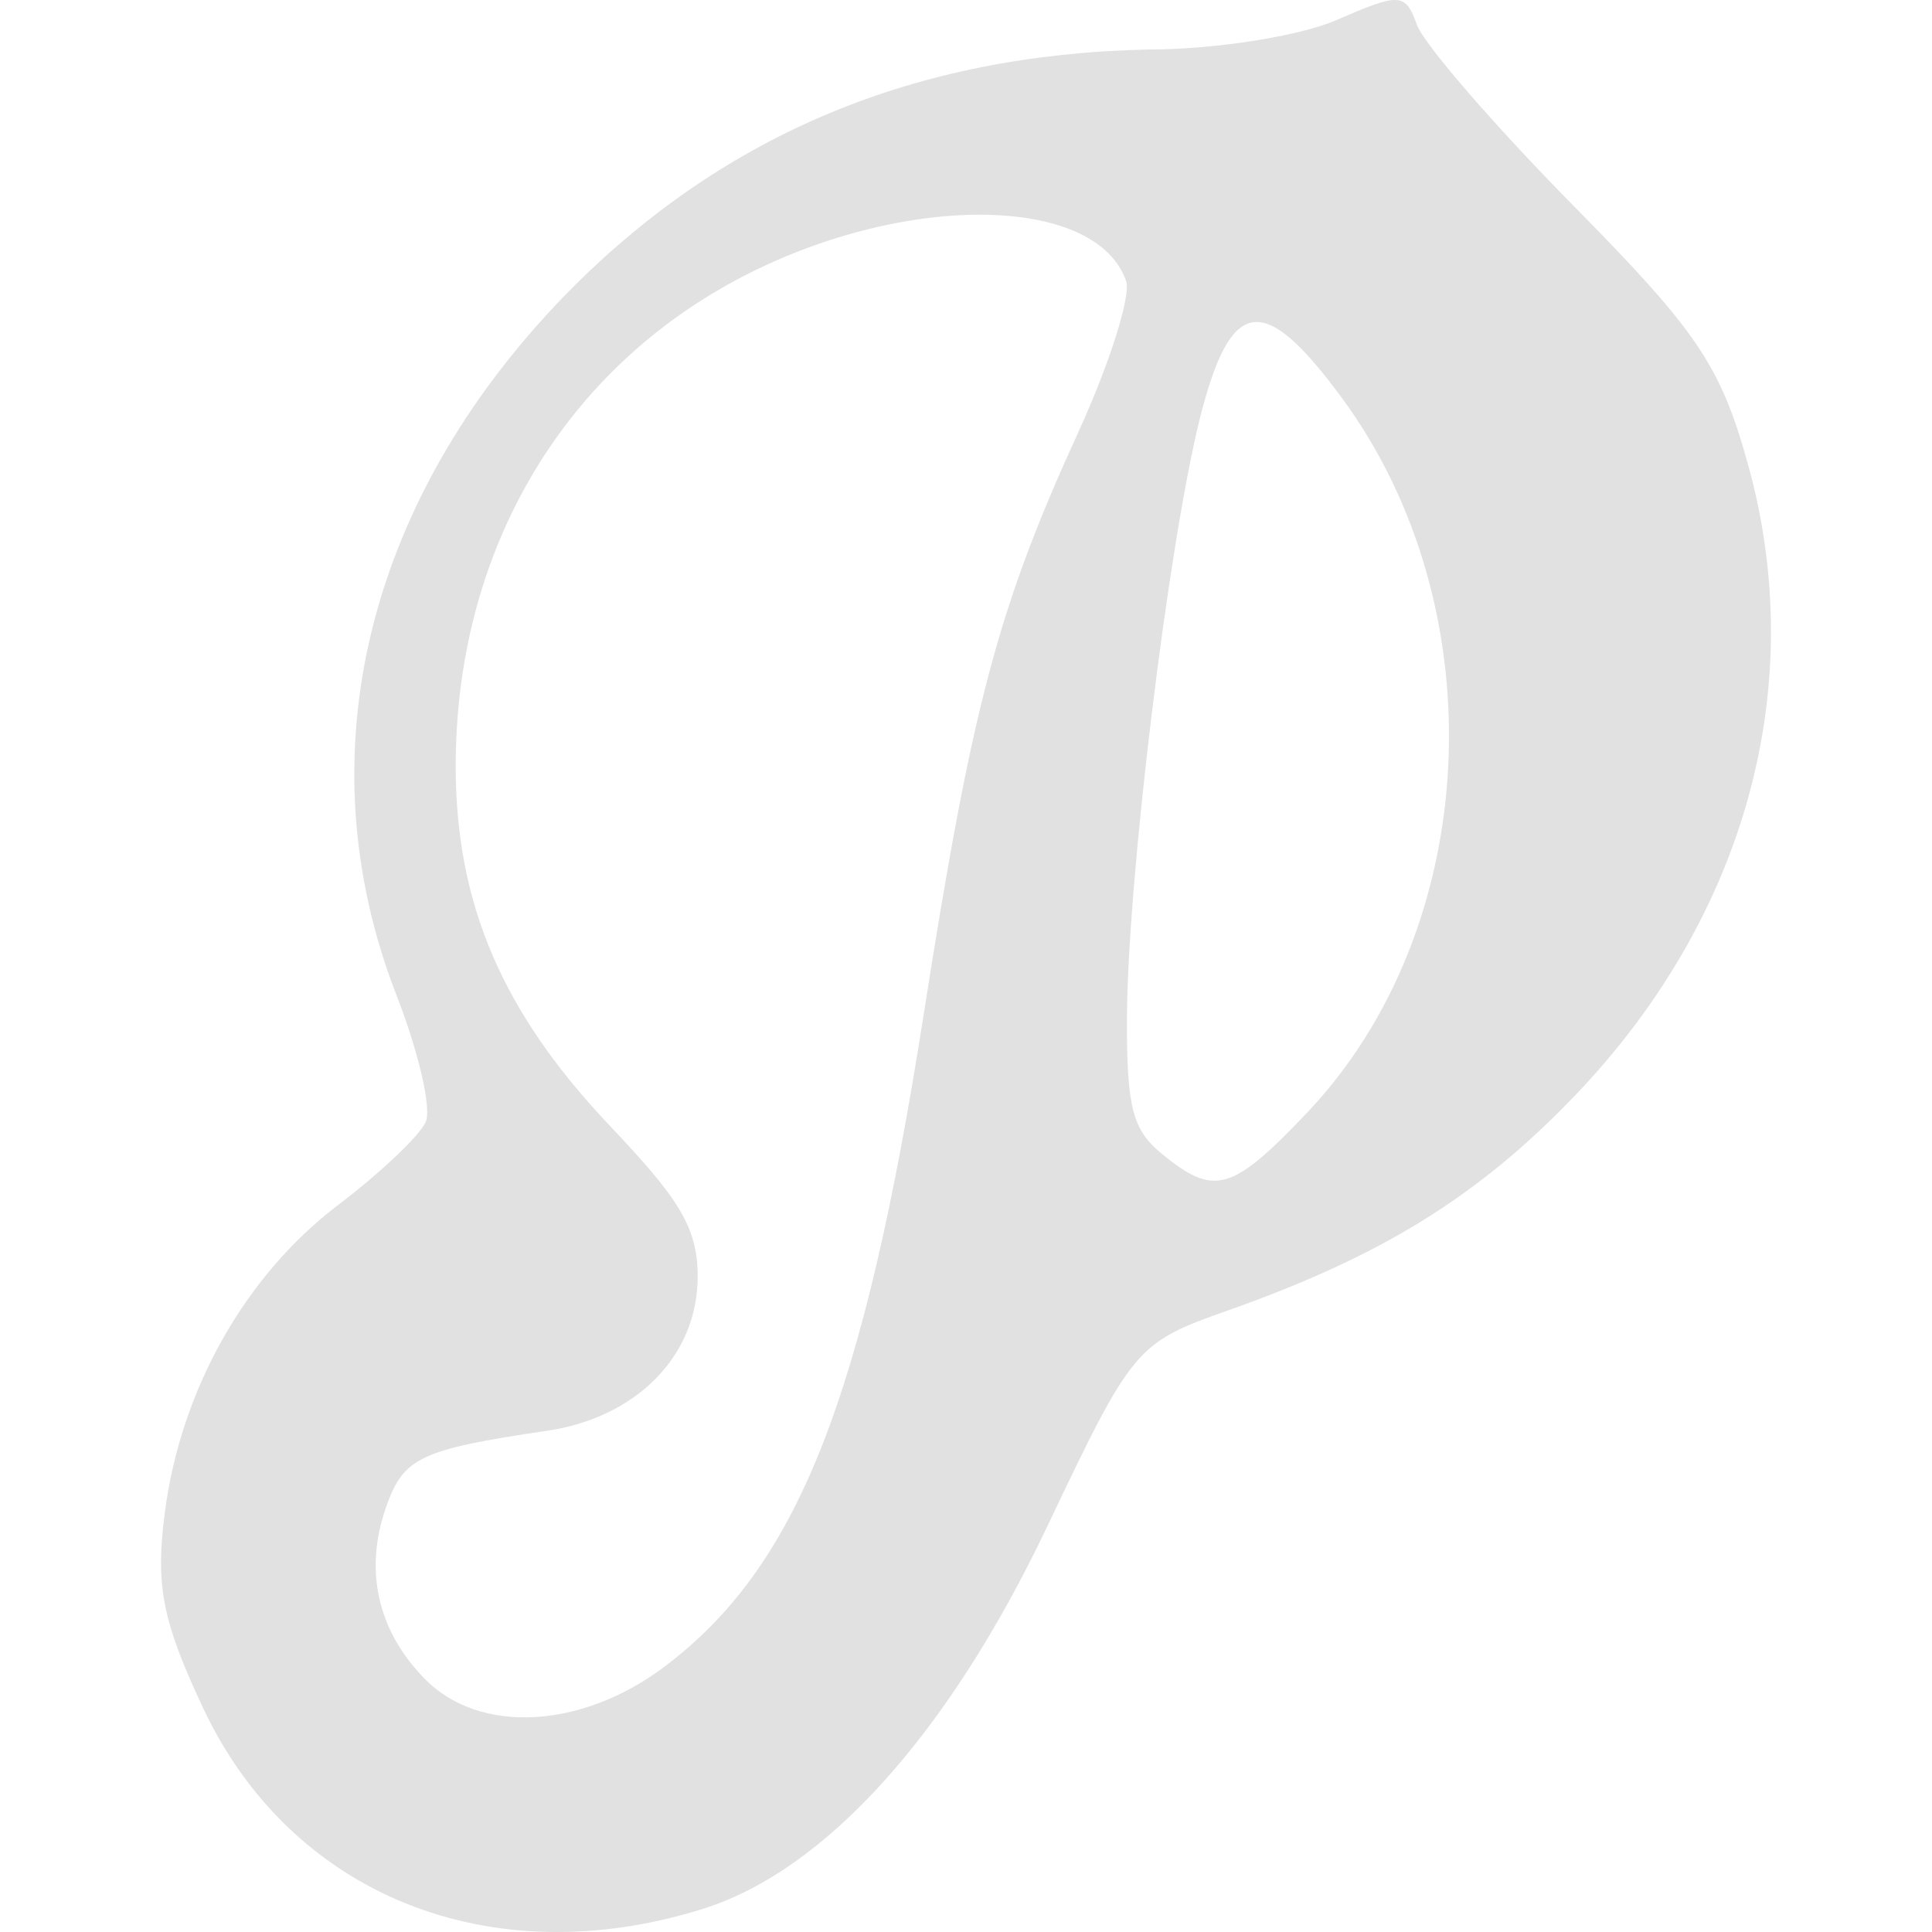 <svg xmlns="http://www.w3.org/2000/svg" style="isolation:isolate" width="16" height="16" version="1.1" id="svg131350"><defs id="defs131346"><style id="current-color-scheme" type="text/css"/></defs><path d="M11.562 0c-.089-.005-.231.052-.491.165-.309.135-1.01.245-1.559.245-1.944.04-3.499.706-4.759 1.96-1.71 1.714-2.249 3.871-1.469 5.873.181.463.29.933.243 1.045-.046.113-.375.424-.729.693-.768.584-1.299 1.526-1.432 2.538-.08.608-.025.898.314 1.622.728 1.553 2.379 2.219 4.139 1.668 1.019-.319 2.038-1.451 2.854-3.168.705-1.483.735-1.52 1.492-1.787 1.275-.45 2.079-.947 2.878-1.781 1.416-1.478 1.942-3.394 1.434-5.224-.228-.822-.42-1.106-1.453-2.152-.654-.664-1.234-1.335-1.29-1.492-.047-.132-.083-.199-.172-.205zM8.125 1.778c.605.003 1.073.185 1.201.549.042.119-.135.681-.394 1.248-.667 1.458-.88 2.259-1.283 4.83-.5 3.189-1.046 4.566-2.141 5.394-.69.522-1.537.566-1.989.106-.392-.399-.505-.898-.323-1.42.144-.415.283-.481 1.335-.636.732-.108 1.247-.614 1.247-1.278 0-.417-.168-.657-.737-1.258-.879-.93-1.263-1.823-1.267-2.95-.006-1.762.856-3.261 2.33-4.048.674-.36 1.415-.539 2.021-.537zm2.251.891c.182-.027.412.185.738.628 1.288 1.751 1.156 4.401-.295 5.924-.618.649-.764.688-1.193.338-.248-.202-.295-.385-.293-1.125.003-1.133.34-3.907.602-4.962.128-.51.26-.776.441-.803z" fill="currentColor" color="#e1e1e1" id="path131348"/></svg>